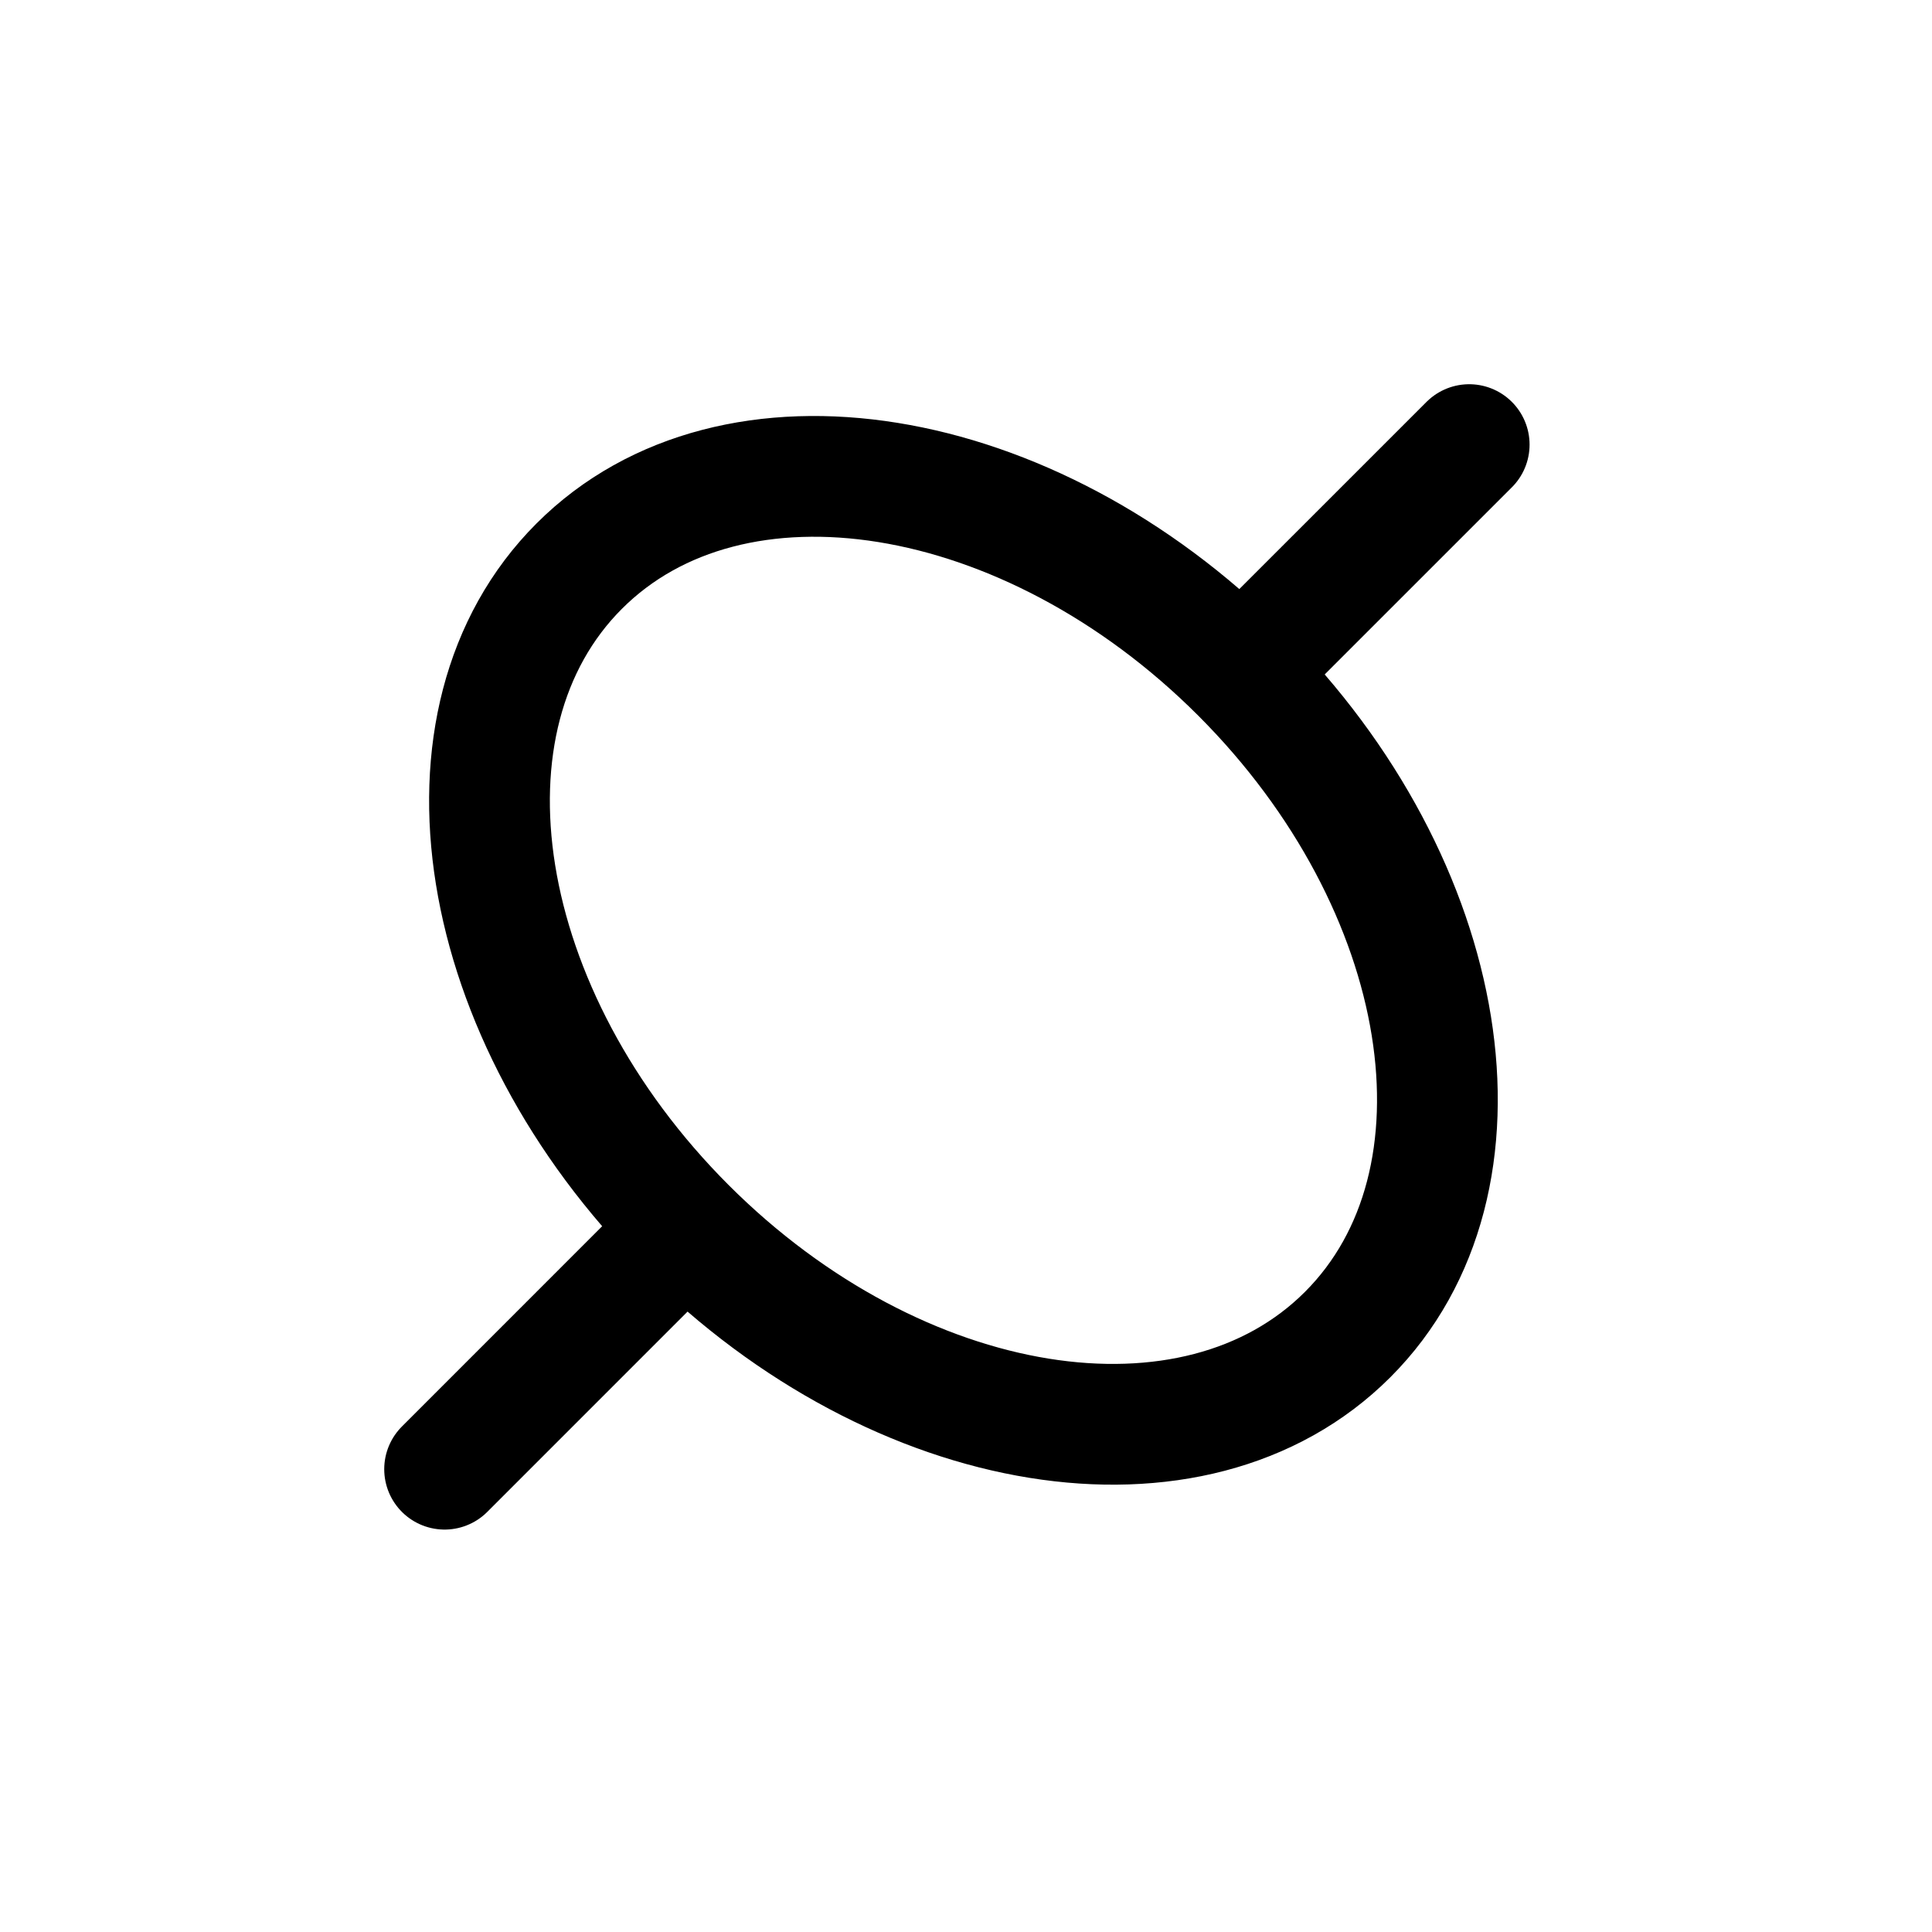 <svg width="64" height="64" viewBox="0 0 64 64" fill="none" xmlns="http://www.w3.org/2000/svg">
	<path
		d="M22.724 40.672C29.754 47.702 39.567 49.285 44.643 44.209C49.719 39.133 48.136 29.32 41.106 22.29M22.724 40.672C15.695 33.643 14.111 23.829 19.188 18.753C24.264 13.677 34.077 15.261 41.106 22.29M22.724 40.672L14.728 48.669M41.106 22.29L48.669 14.728"
		stroke="currentColor"
		stroke-width="4"
		stroke-linecap="round"
	/>
</svg>
